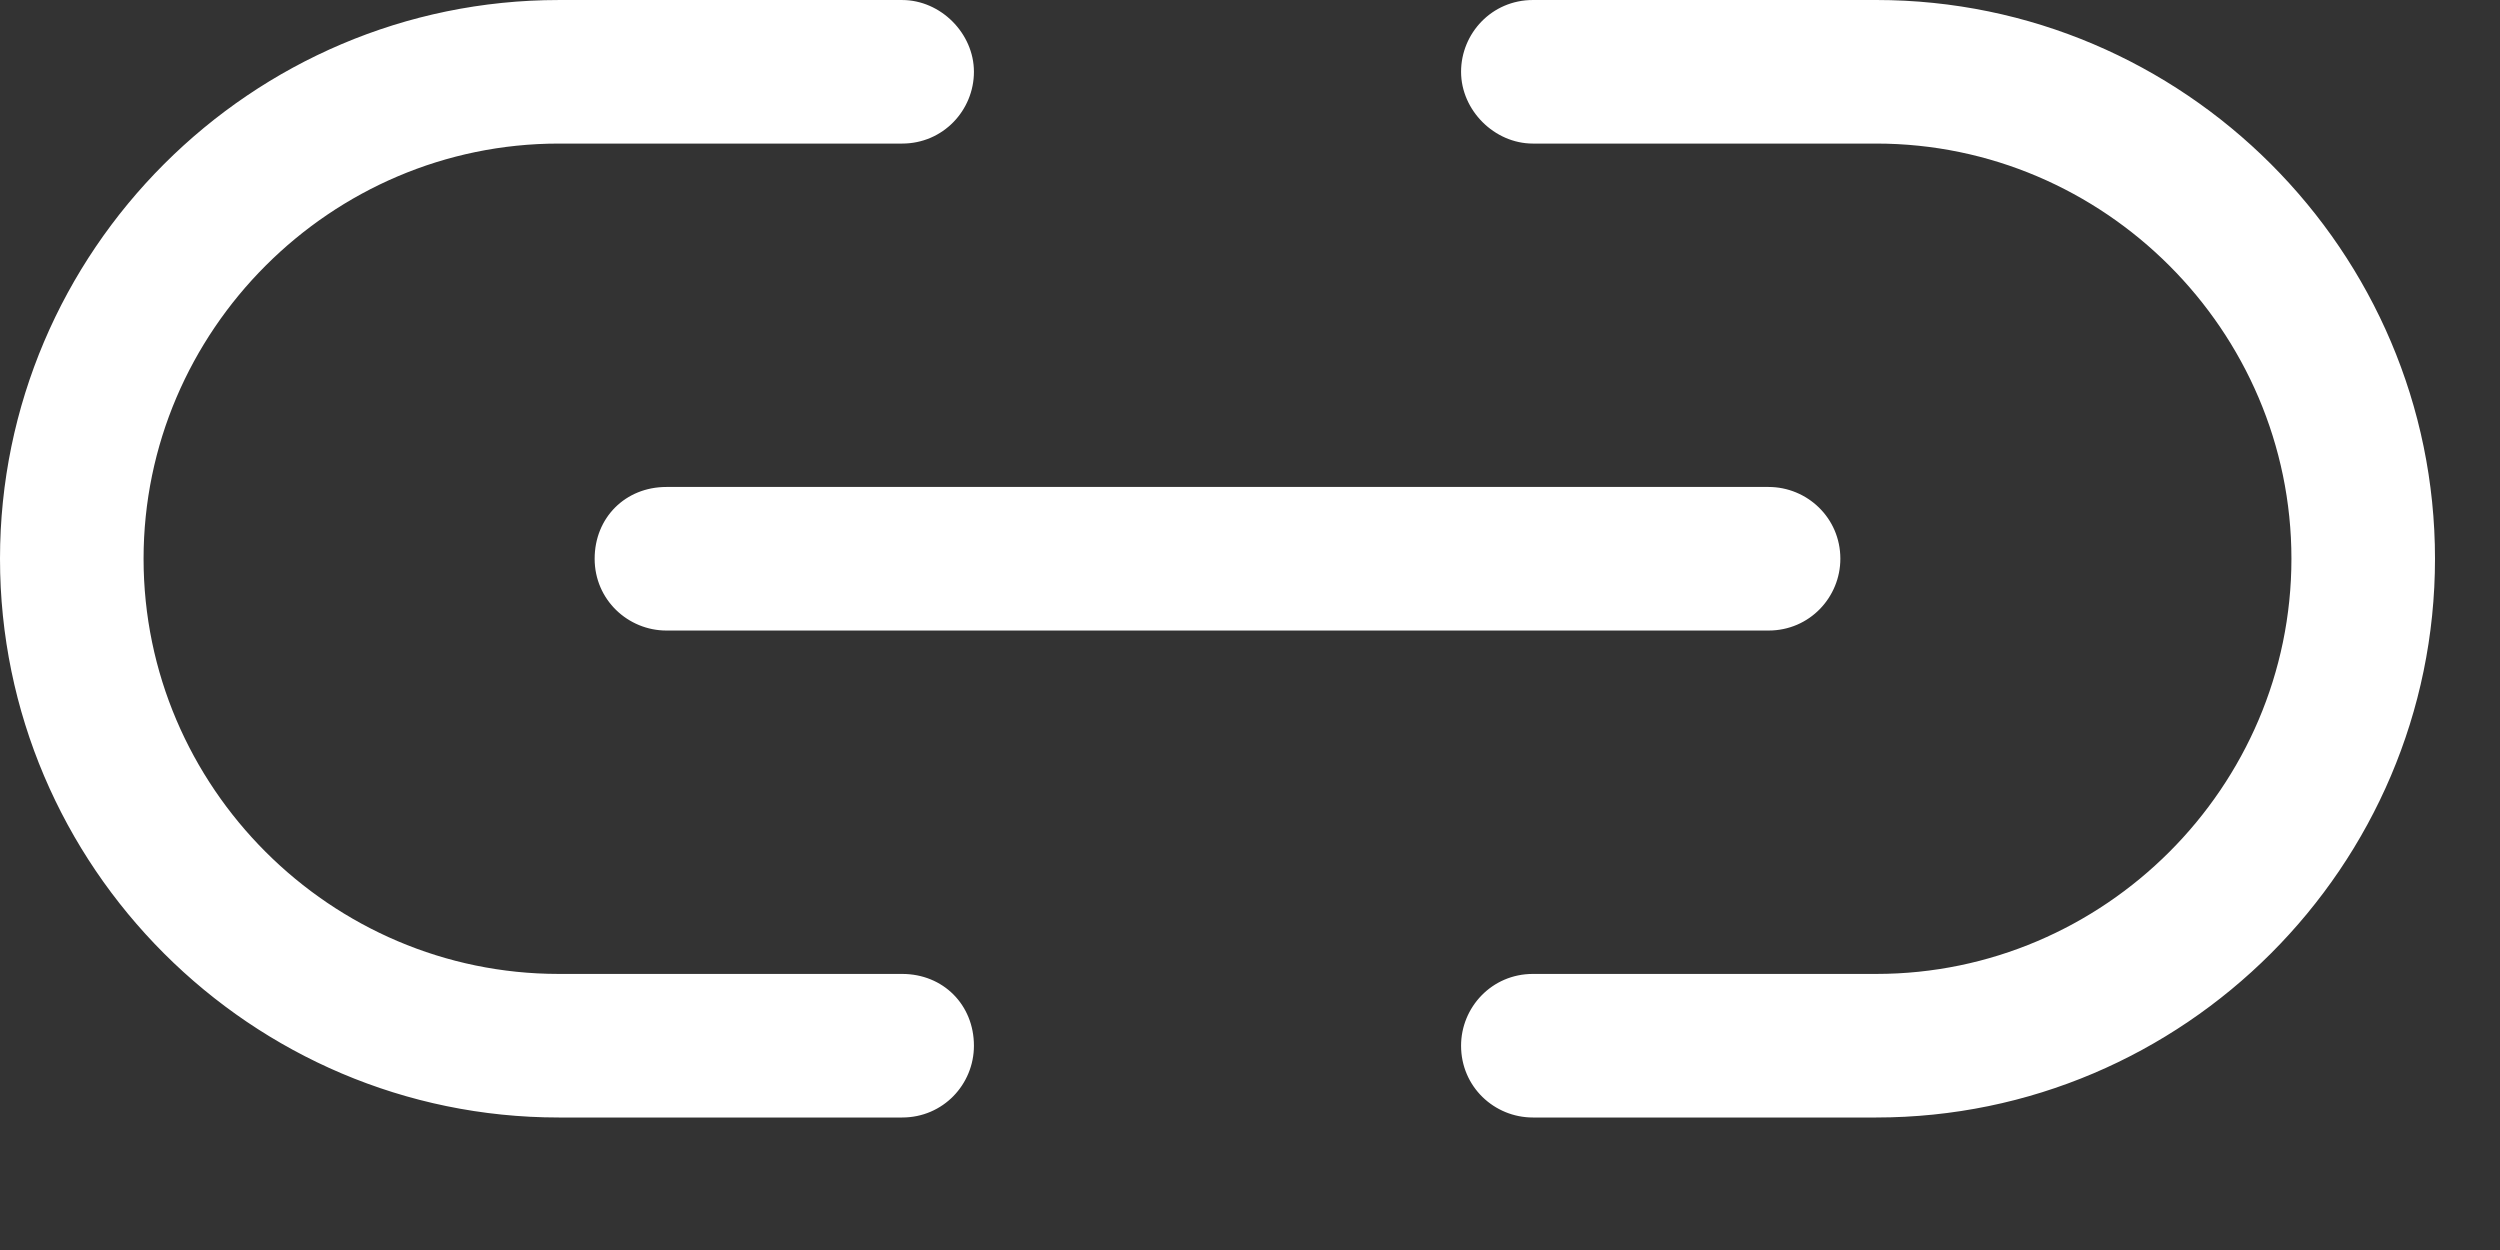 <svg width="14" height="7" viewBox="0 0 14 7" fill="none" xmlns="http://www.w3.org/2000/svg">
<rect x="0" y="0" width="14" height="7" fill="#333333" stroke="none"/>
<path fill-rule="evenodd" clip-rule="evenodd" d="M10.507 5.12342e-05H8.584C8.354 5.12342e-05 8.182 0.187 8.182 0.402C8.182 0.617 8.368 0.804 8.584 0.804H10.507C11.784 0.804 12.832 1.852 12.832 3.129C12.832 4.407 11.784 5.454 10.507 5.454H8.584C8.354 5.454 8.182 5.641 8.182 5.856C8.182 6.086 8.368 6.258 8.584 6.258H10.507C12.229 6.258 13.636 4.851 13.636 3.129C13.636 1.407 12.229 0 10.507 0L10.507 5.12342e-05ZM5.052 5.454H3.129C1.852 5.454 0.804 4.407 0.804 3.129C0.804 1.852 1.852 0.804 3.129 0.804H5.052C5.282 0.804 5.454 0.617 5.454 0.402C5.454 0.187 5.268 9.91821e-05 5.052 9.91821e-05H3.129C1.407 9.91821e-05 0 1.407 0 3.129C0 4.852 1.407 6.258 3.129 6.258H5.052C5.282 6.258 5.454 6.072 5.454 5.856C5.454 5.627 5.282 5.454 5.052 5.454V5.454ZM3.732 3.531C3.517 3.531 3.33 3.359 3.33 3.129C3.33 2.899 3.502 2.727 3.732 2.727H9.904C10.119 2.727 10.306 2.899 10.306 3.129C10.306 3.344 10.134 3.531 9.904 3.531H3.732Z" fill="white"/>
</svg>
